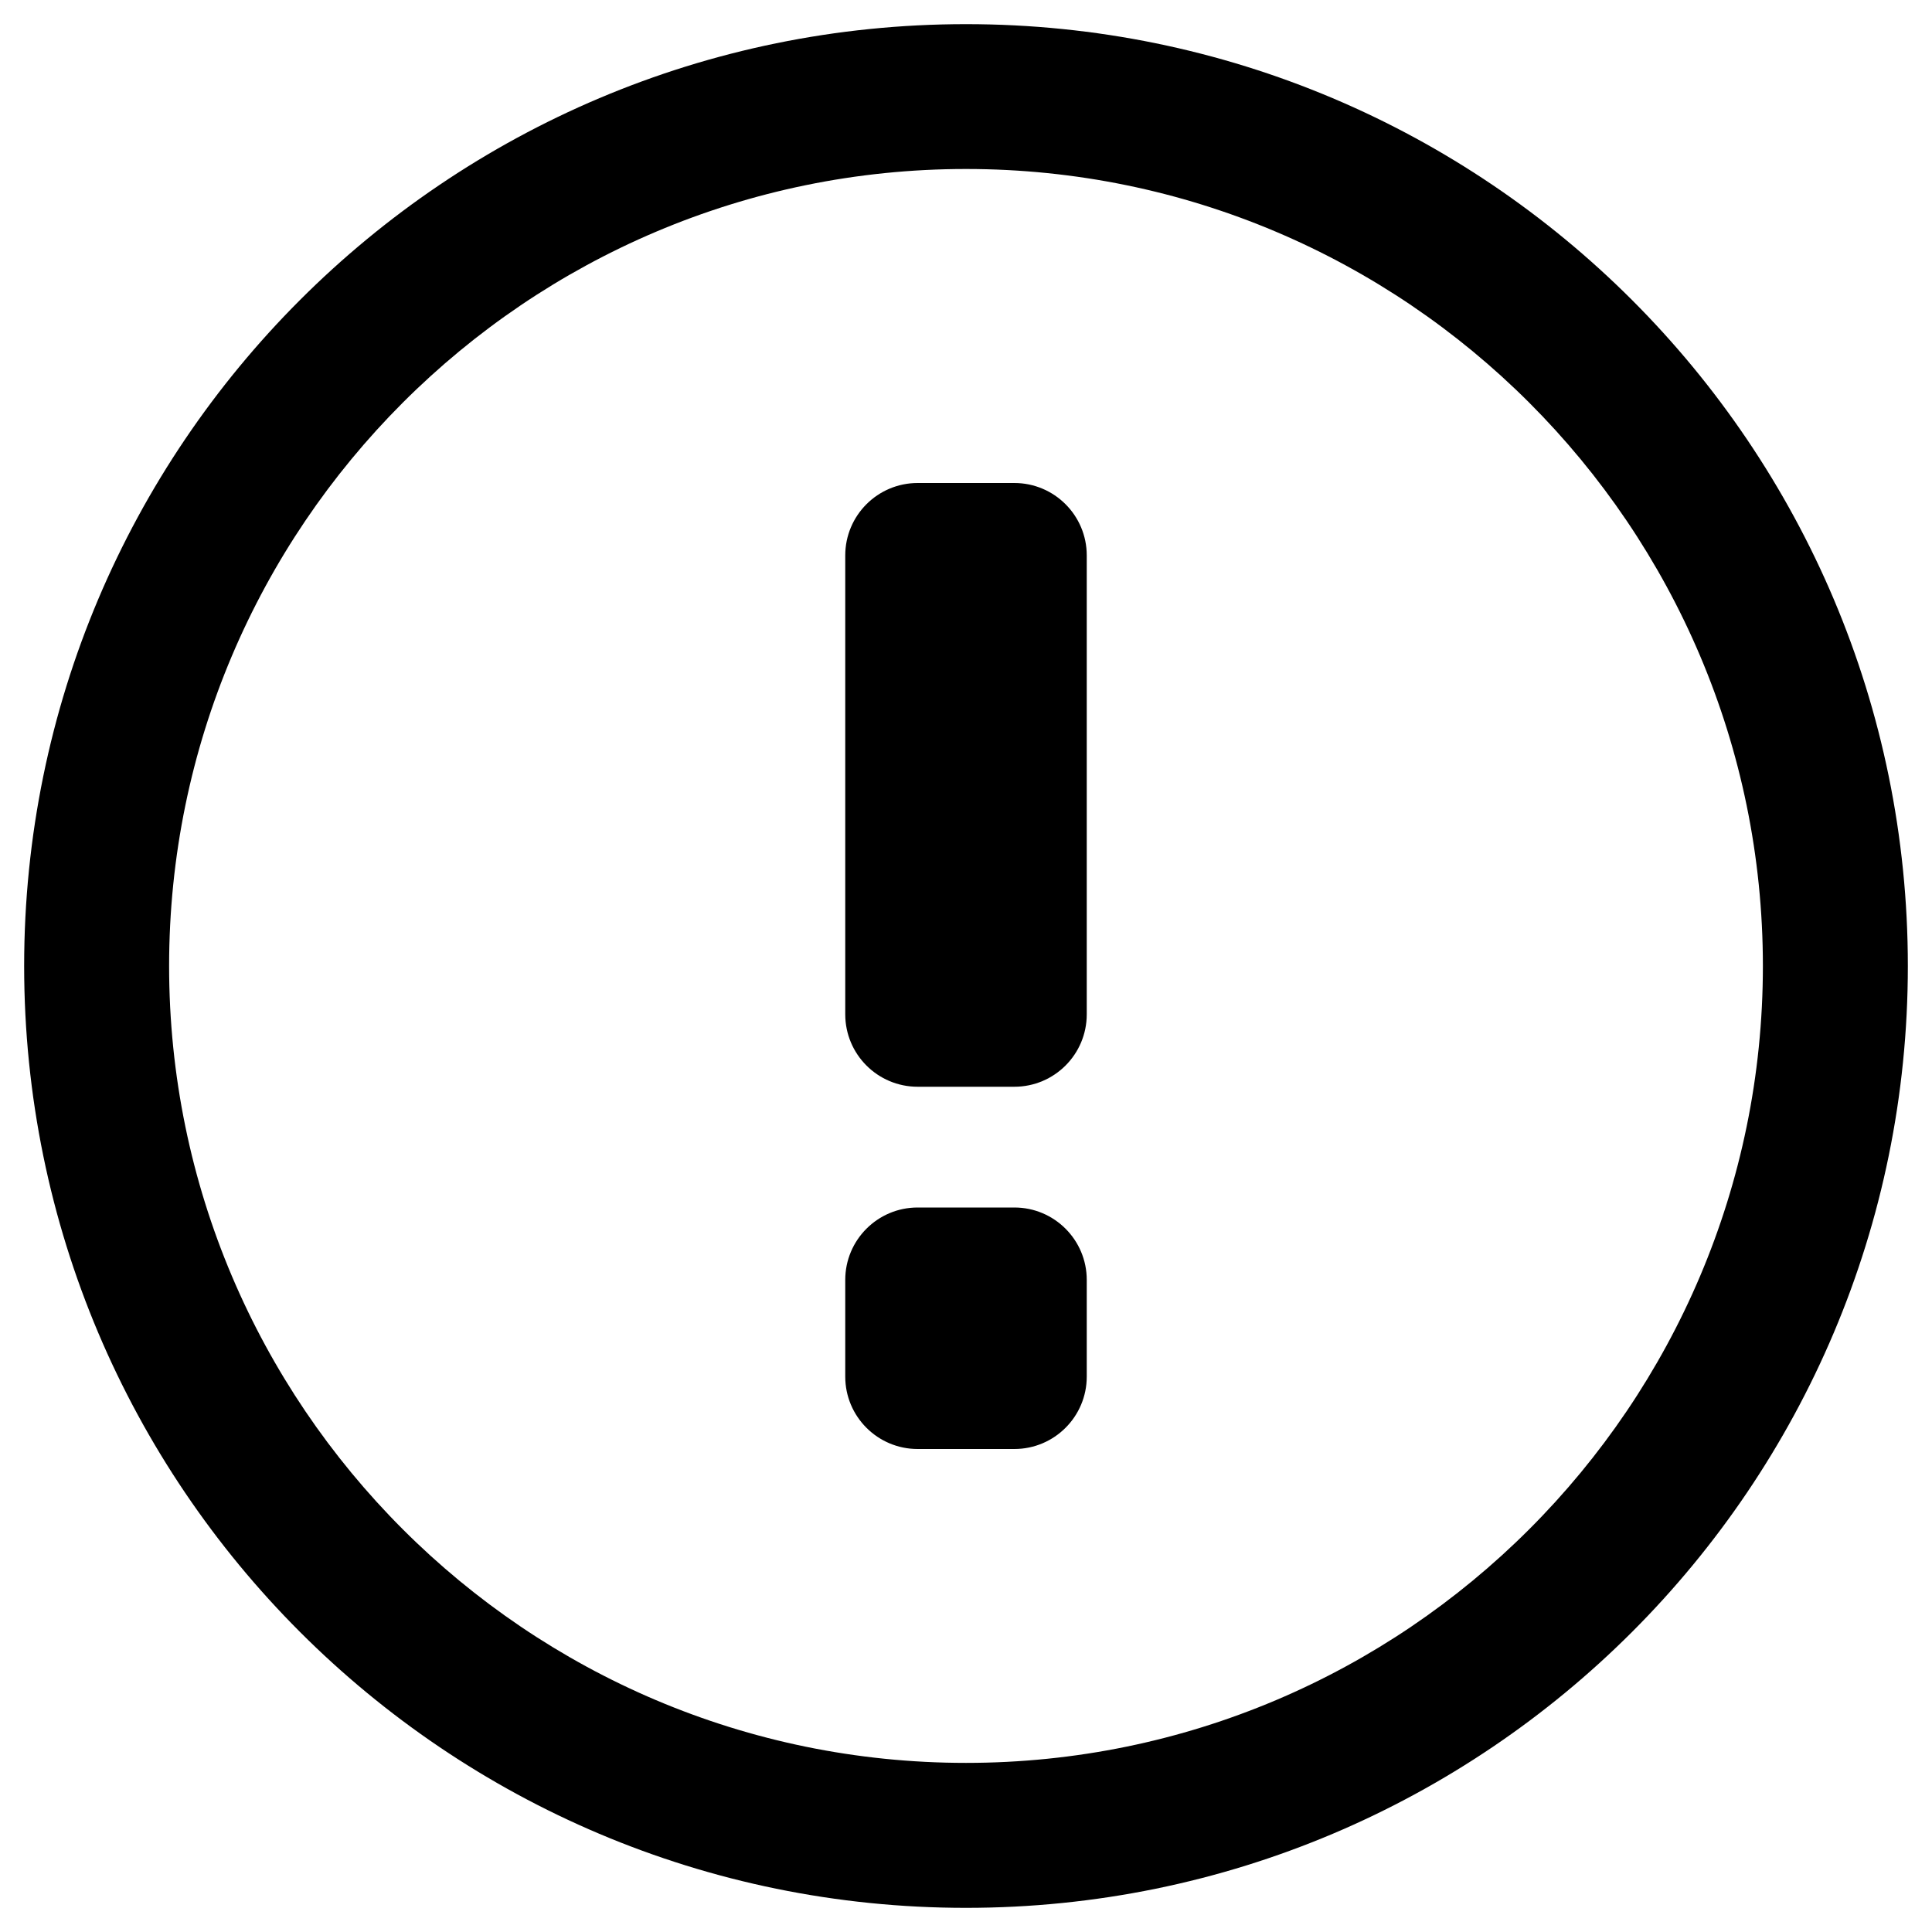 <?xml version="1.0" encoding="utf-8"?>
<!-- Generated by IcoMoon.io -->
<!DOCTYPE svg PUBLIC "-//W3C//DTD SVG 1.1//EN" "http://www.w3.org/Graphics/SVG/1.1/DTD/svg11.dtd">
<svg version="1.1" xmlns="http://www.w3.org/2000/svg" xmlns:xlink="http://www.w3.org/1999/xlink" width="32" height="32" viewBox="0 0 32 32">
<path fill="rgb(0, 0, 0)" d="M14 9.2c0-0.663 0.537-1.2 1.2-1.2h1.6c0.663 0 1.2 0.537 1.2 1.2v7.6c0 0.663-0.537 1.2-1.2 1.2h-1.6c-0.663 0-1.2-0.537-1.2-1.2v-7.6zM18 21.199c0-0.662-0.537-1.199-1.199-1.199h-1.602c-0.662 0-1.199 0.537-1.199 1.199v1.602c0 0.662 0.537 1.199 1.199 1.199h1.602c0.662 0 1.199-0.537 1.199-1.199v-1.602zM31.6 16c0 8.615-6.982 15.6-15.6 15.6-8.615 0-15.6-6.984-15.6-15.6s6.984-15.6 15.6-15.6c8.617 0 15.6 6.984 15.6 15.6zM29.199 16c0-7.279-5.92-13.201-13.199-13.201s-13.199 5.922-13.199 13.201 5.92 13.199 13.199 13.199c7.279 0 13.199-5.92 13.199-13.199z"></path>
</svg>
